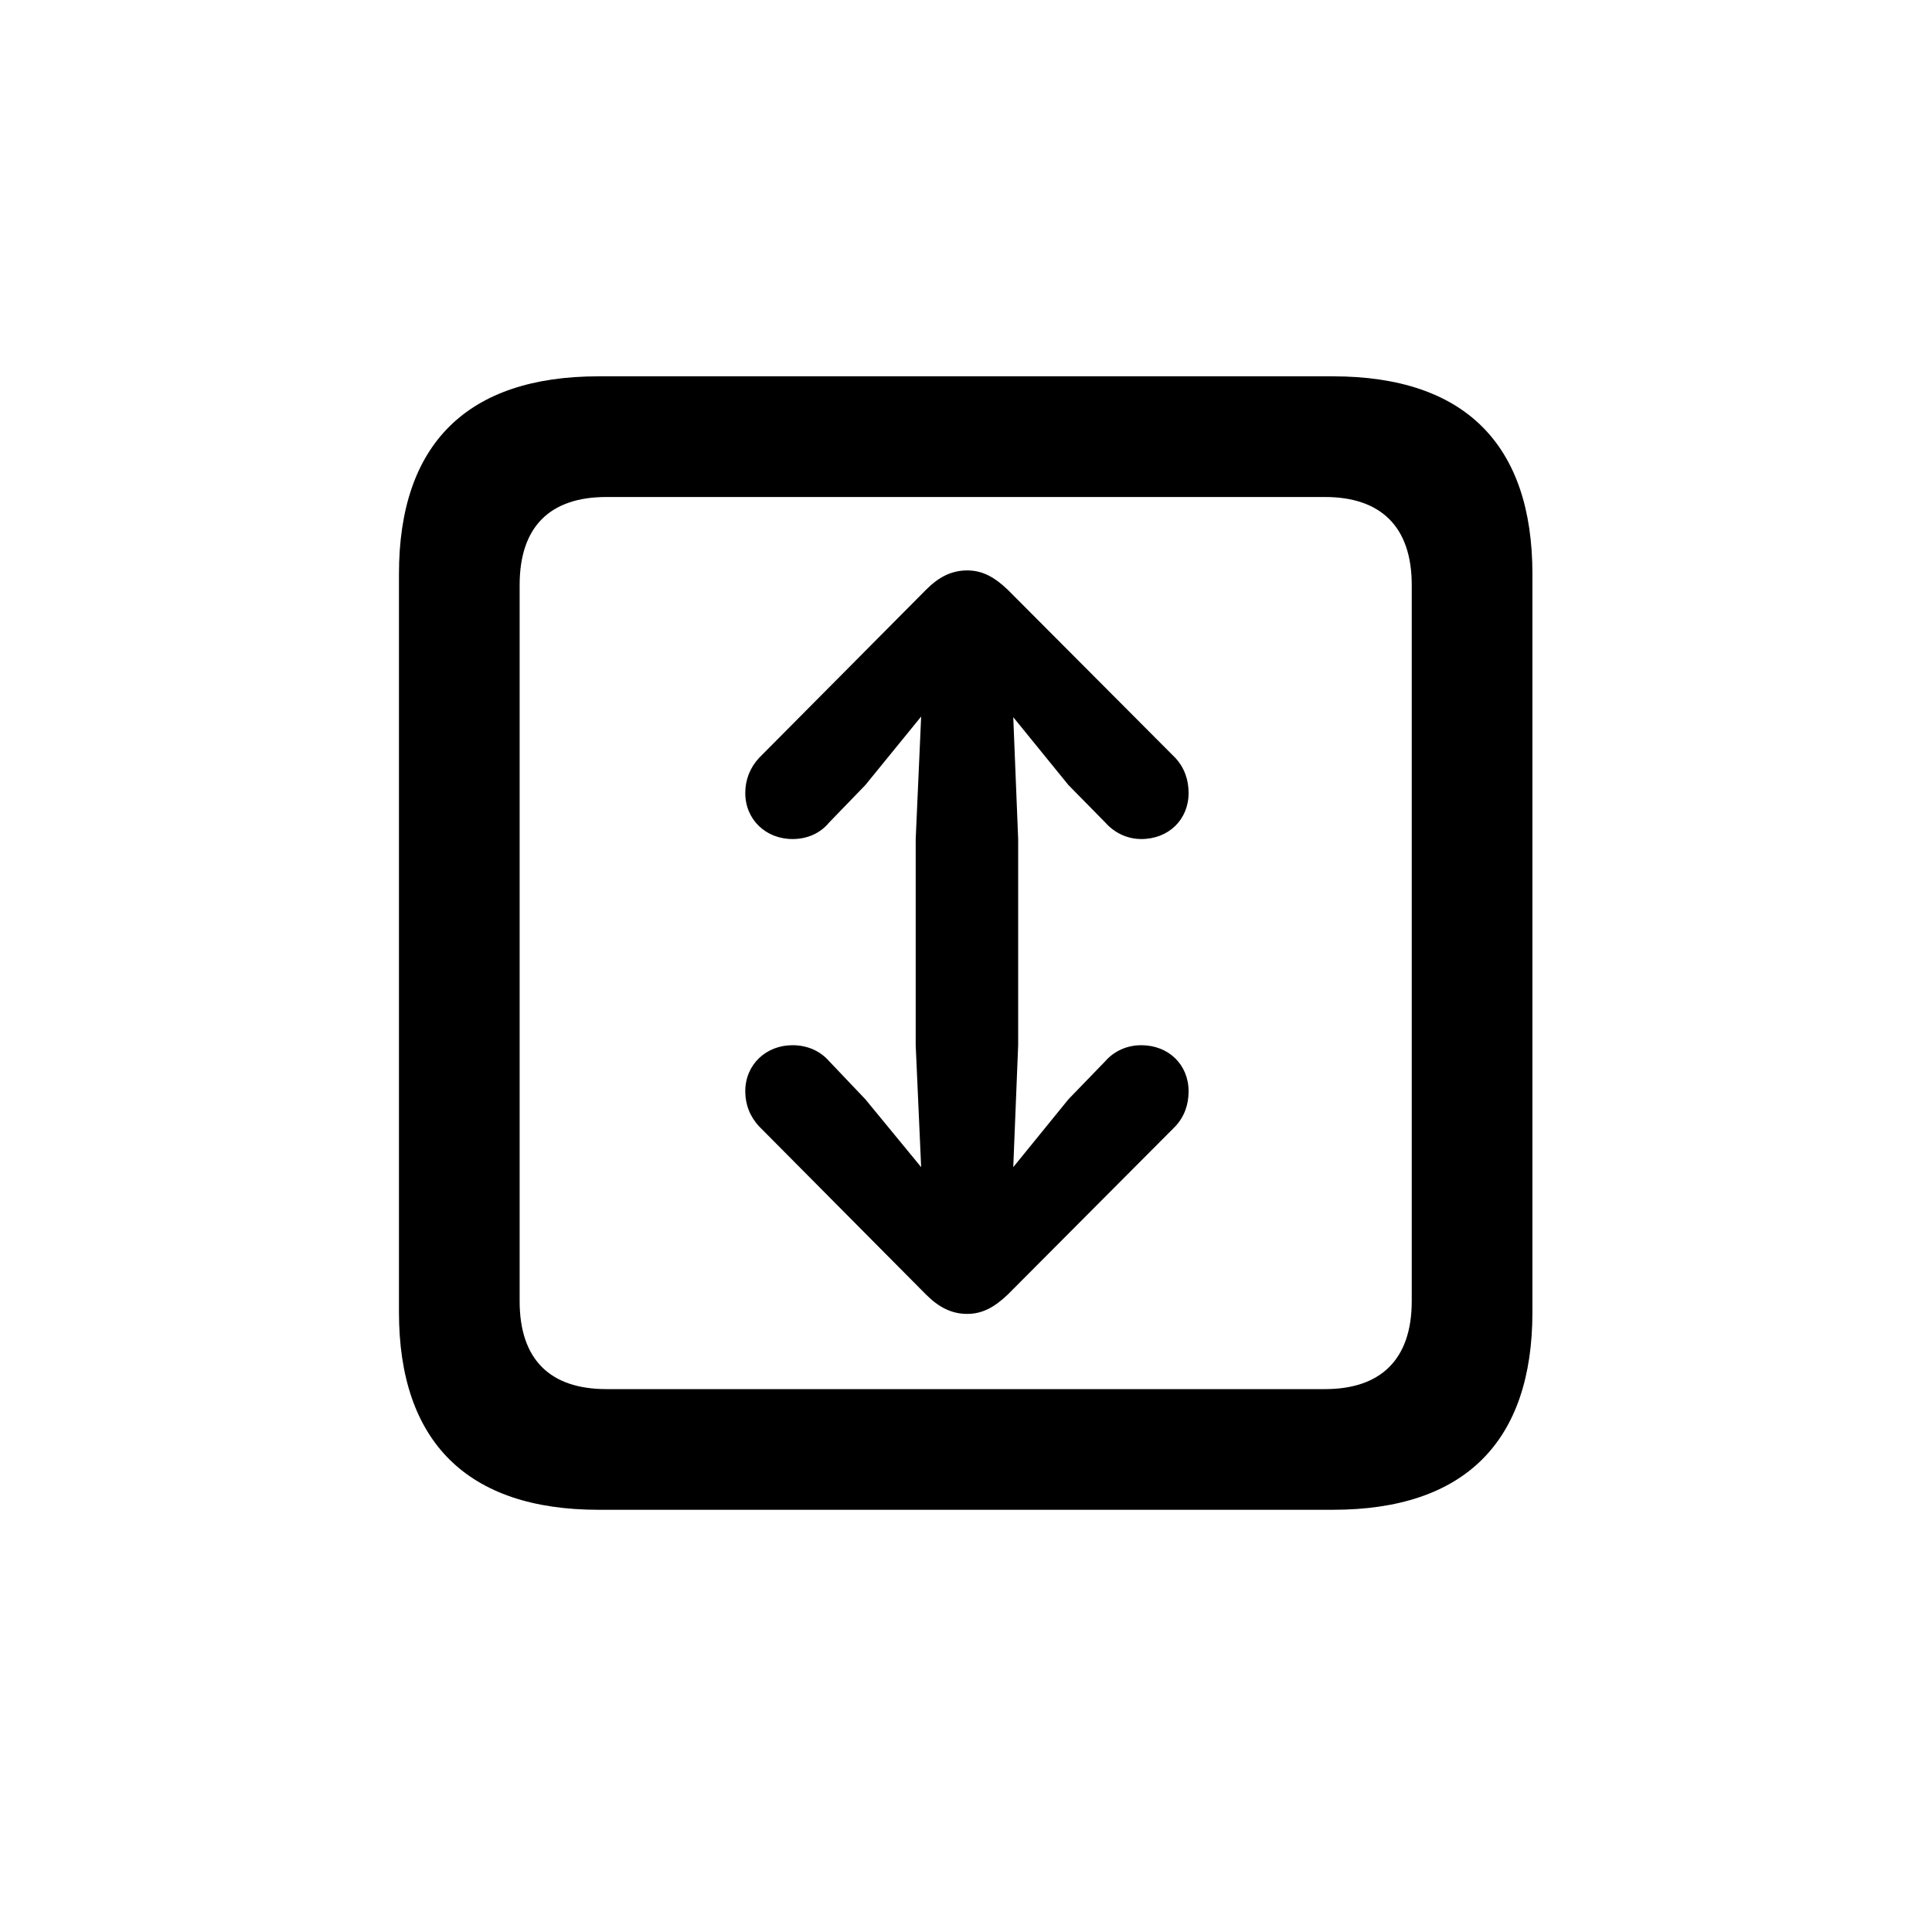 <svg width="28" height="28" viewBox="0 0 28 28" fill="none" xmlns="http://www.w3.org/2000/svg">
<path d="M8.674 21.881H19.317C21.225 21.881 22.209 20.896 22.209 19.016V8.319C22.209 6.438 21.225 5.454 19.317 5.454H8.674C6.775 5.454 5.782 6.43 5.782 8.319V19.016C5.782 20.896 6.775 21.881 8.674 21.881ZM8.788 20.132C7.979 20.132 7.531 19.71 7.531 18.857V8.478C7.531 7.625 7.979 7.203 8.788 7.203H19.203C20.003 7.203 20.46 7.625 20.46 8.478V18.857C20.46 19.71 20.003 20.132 19.203 20.132H8.788ZM14.018 8.267C13.789 8.267 13.604 8.363 13.42 8.548L11.003 10.982C10.871 11.123 10.801 11.299 10.801 11.492C10.801 11.879 11.1 12.16 11.486 12.16C11.706 12.16 11.891 12.072 12.014 11.923L12.541 11.378L13.35 10.385L13.271 12.16V15.148L13.35 16.915L12.541 15.931L12.014 15.377C11.891 15.236 11.706 15.148 11.486 15.148C11.1 15.148 10.801 15.43 10.801 15.816C10.801 16.01 10.871 16.186 11.003 16.326L13.42 18.761C13.604 18.945 13.789 19.042 14.018 19.042C14.237 19.042 14.413 18.945 14.606 18.761L17.032 16.326C17.164 16.186 17.226 16.01 17.226 15.816C17.226 15.43 16.936 15.148 16.54 15.148C16.329 15.148 16.145 15.236 16.021 15.377L15.485 15.931L14.685 16.915L14.756 15.148V12.16L14.685 10.394L15.485 11.378L16.021 11.923C16.145 12.063 16.329 12.16 16.54 12.16C16.936 12.16 17.226 11.879 17.226 11.492C17.226 11.299 17.164 11.123 17.032 10.982L14.606 8.548C14.413 8.363 14.237 8.267 14.018 8.267Z" fill="black"/>
</svg>
